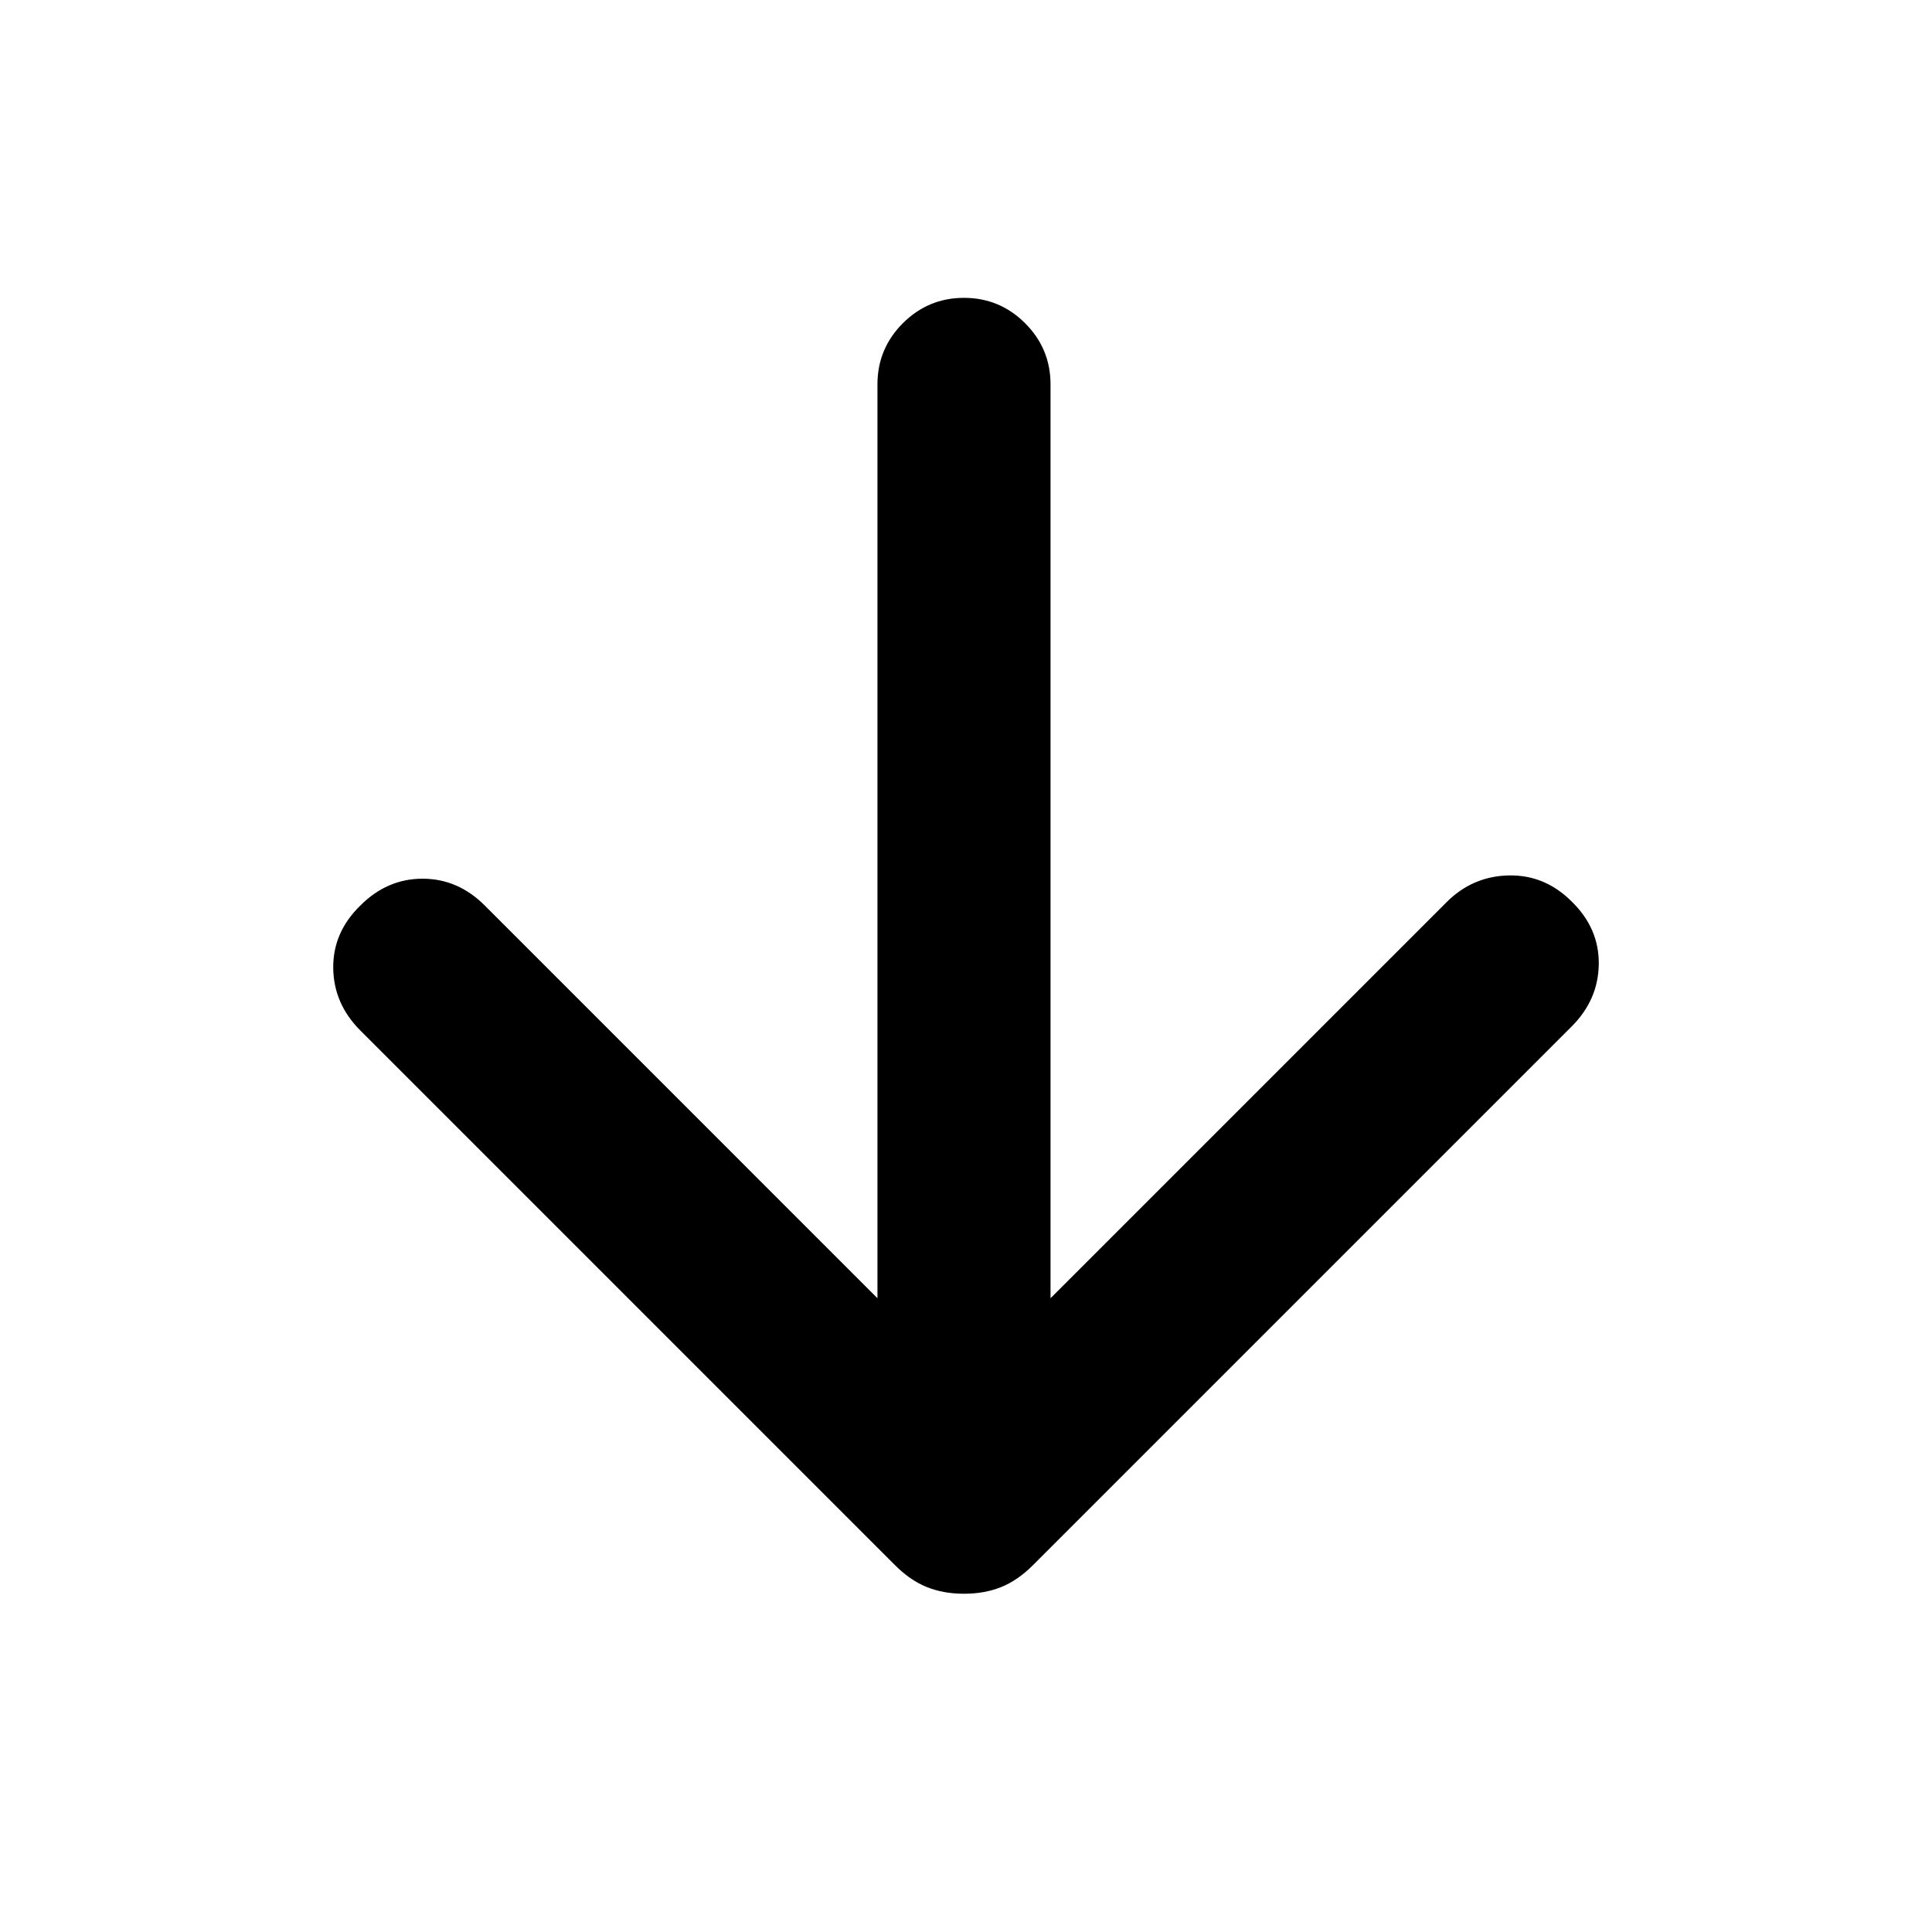 <svg xmlns="http://www.w3.org/2000/svg" height="24" viewBox="0 -960 960 960" width="24"><path d="M436-314.92V-769q0-17.77 12.62-30.38Q461.23-812 479-812t30.38 12.62Q522-786.77 522-769v454.08l196.77-196.77q12.92-12.92 30.88-13.31 17.96-.38 31.27 12.92 13.69 13.31 13.5 31.08-.19 17.77-13.5 31.08L513.31-182.31q-7.62 7.62-15.85 10.92-8.23 3.31-18.46 3.31t-18.46-3.31q-8.23-3.3-15.85-10.92L179.08-447.92q-13.31-13.31-13.5-31.08-.19-17.77 13.5-31.08 13.31-13.3 30.88-13.3 17.58 0 30.89 13.3L436-314.92Z"/></svg>